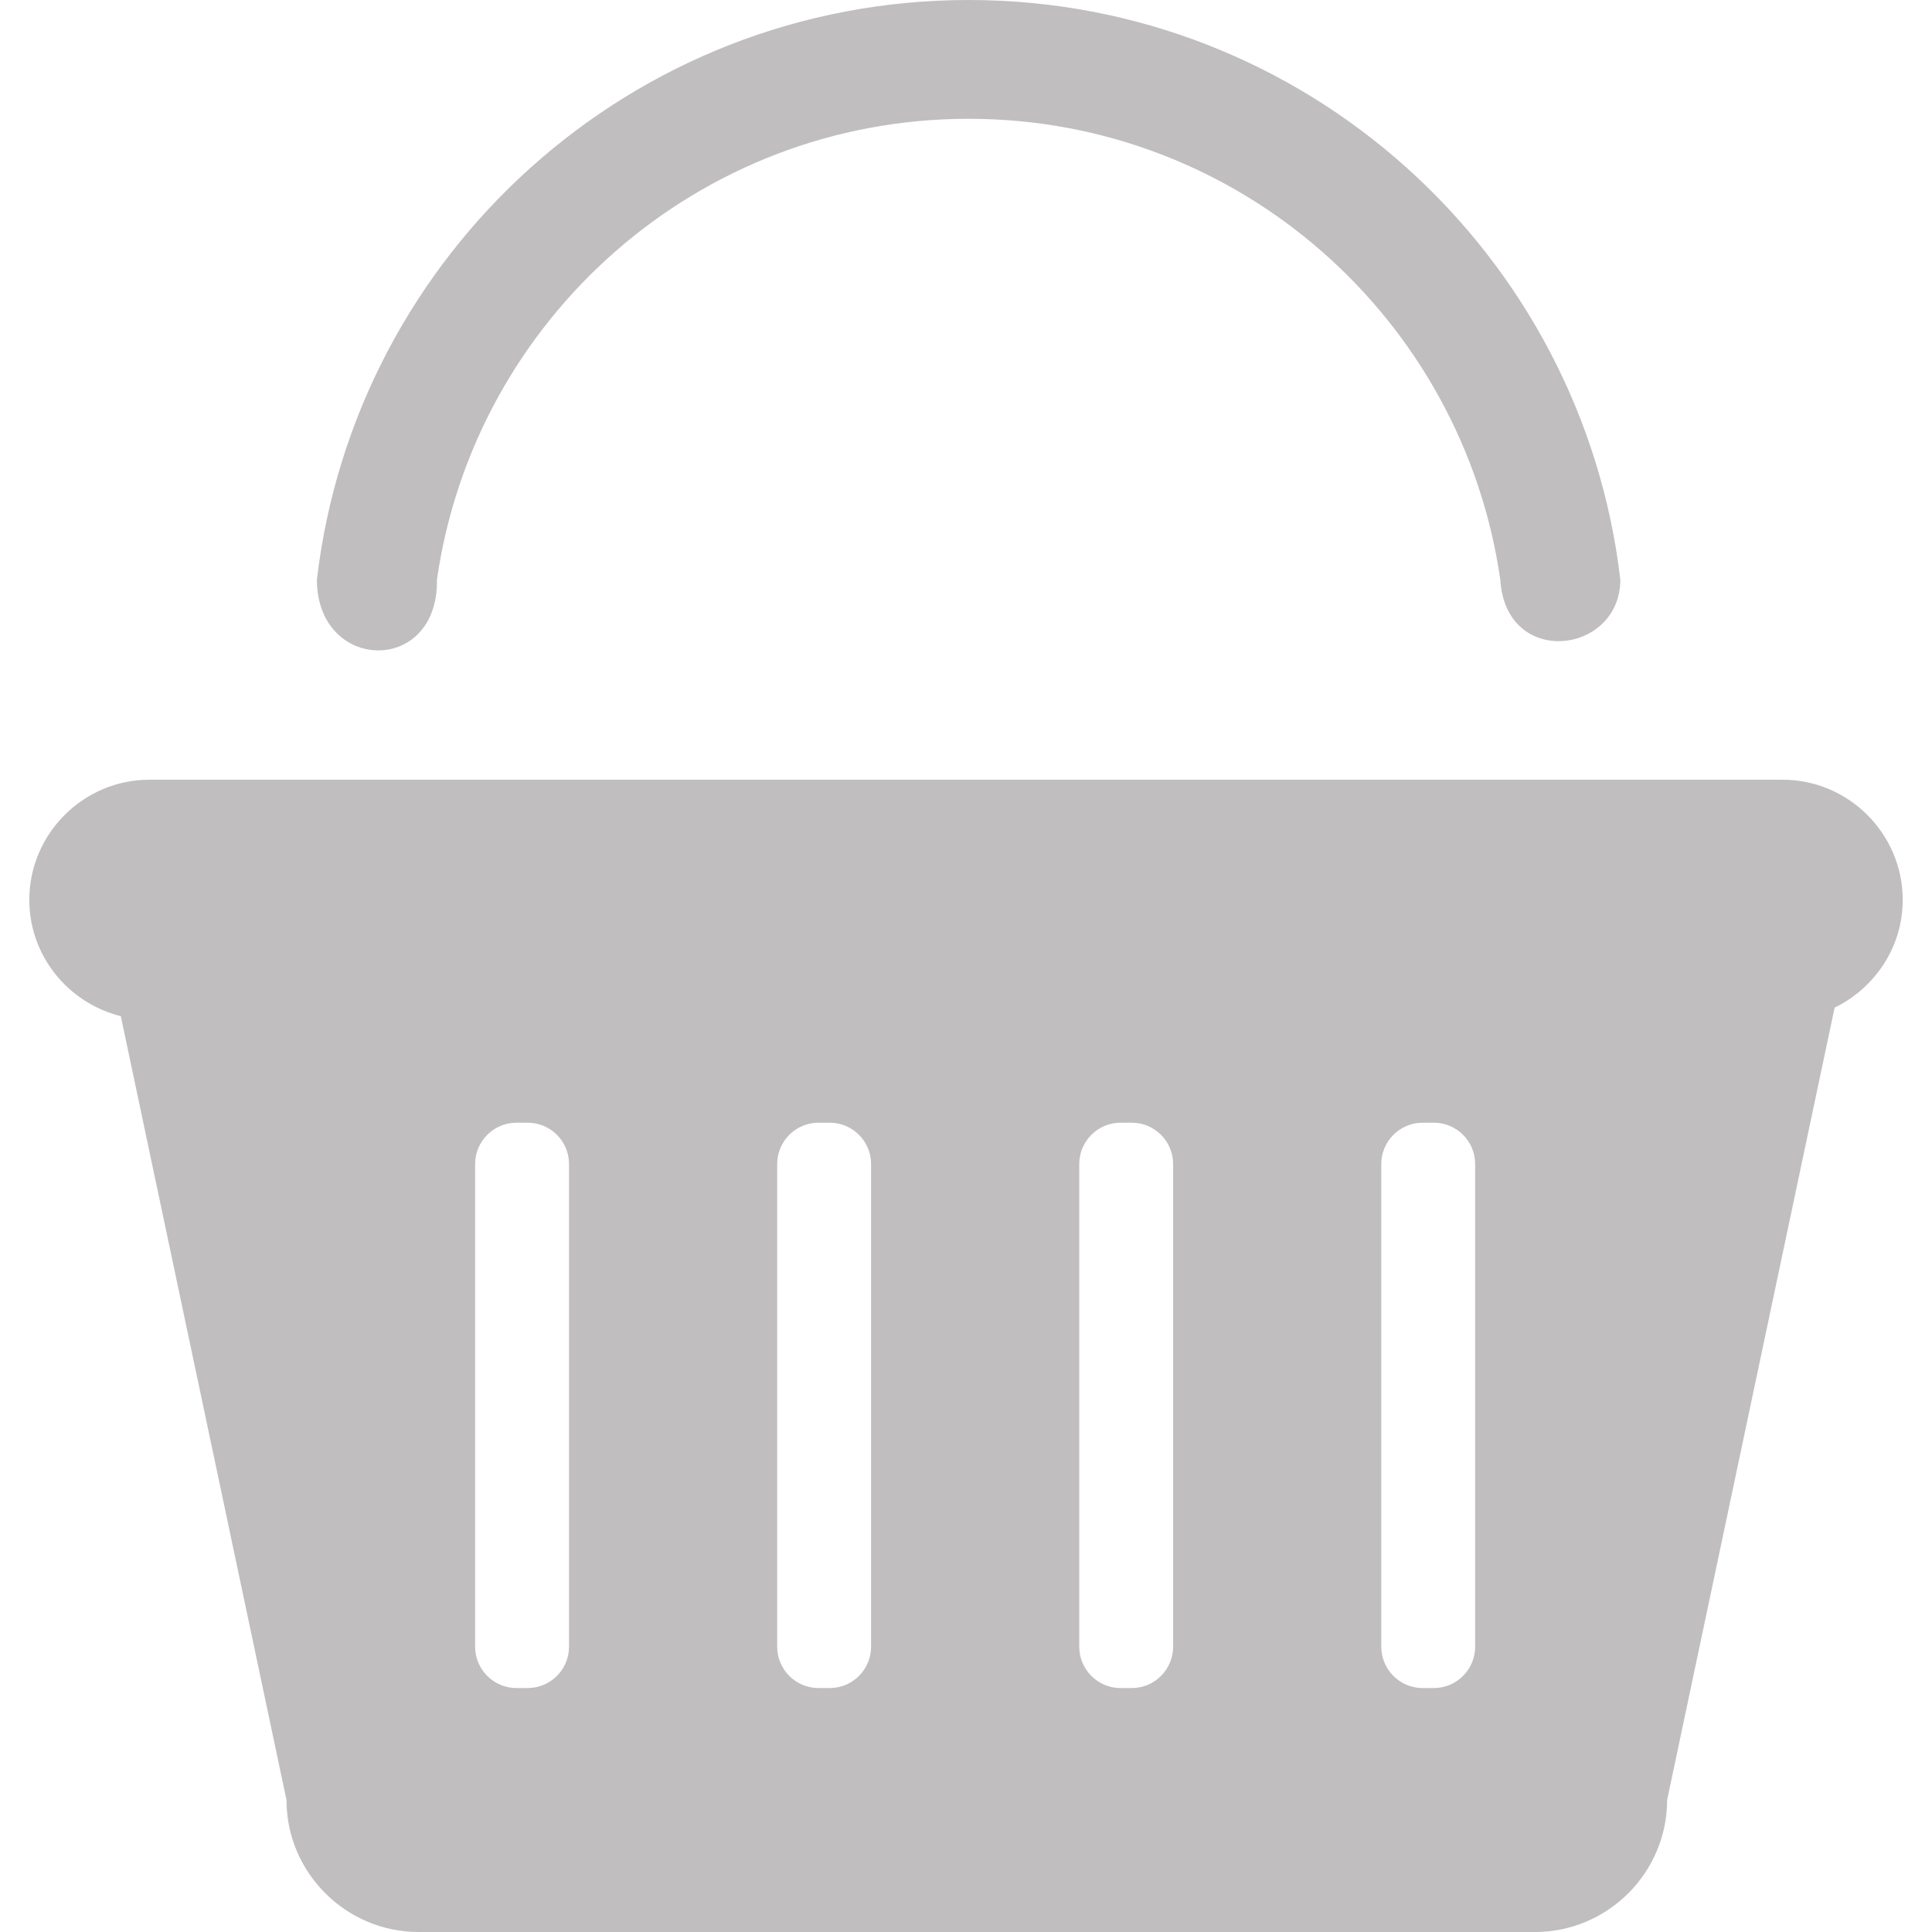 <?xml version="1.0" encoding="iso-8859-1"?>
<!-- Generator: Adobe Illustrator 19.1.0, SVG Export Plug-In . SVG Version: 6.00 Build 0)  -->
<svg version="1.1" id="Capa_1" xmlns="http://www.w3.org/2000/svg" xmlns:xlink="http://www.w3.org/1999/xlink" x="0px" y="0px"
	 viewBox="0 0 116.214 116.214" style="enable-background:new 0 0 116.214 116.214; fill:#c0bebe;" xml:space="preserve">
<g>
	<path d="M114.452,54.13c0-3.975-3.253-7.228-7.228-7.228H8.99c-3.975,0-7.227,3.253-7.227,7.228c0,3.379,2.358,6.214,5.504,6.995
		l9.966,47.148c0,4.368,3.573,7.941,7.941,7.941H92.34c4.368,0,7.941-3.573,7.941-7.941l10.075-47.663
		C112.767,59.436,114.452,56.98,114.452,54.13z M34.228,99.059c0,1.365-1.117,2.481-2.482,2.481h-0.684
		c-1.365,0-2.482-1.117-2.482-2.481V70.014c0-1.365,1.117-2.481,2.482-2.481h0.684c1.365,0,2.482,1.116,2.482,2.481V99.059z
		 M52.397,99.059c0,1.365-1.117,2.481-2.482,2.481h-0.684c-1.365,0-2.482-1.117-2.482-2.481V70.014c0-1.365,1.116-2.481,2.482-2.481
		h0.684c1.365,0,2.482,1.116,2.482,2.481V99.059z M70.565,99.059c0,1.365-1.116,2.481-2.482,2.481H67.4
		c-1.365,0-2.481-1.117-2.481-2.481V70.014c0-1.365,1.116-2.481,2.481-2.481h0.684c1.365,0,2.482,1.116,2.482,2.481V99.059z
		 M88.734,99.059c0,1.365-1.117,2.481-2.481,2.481h-0.684c-1.365,0-2.482-1.117-2.482-2.481V70.014c0-1.365,1.117-2.481,2.482-2.481
		h0.684c1.365,0,2.481,1.116,2.481,2.481V99.059z"/>
	<path d="M26.283,34.868C28.533,19.2,41.973,7.145,58.264,7.145c16.291,0,29.732,12.055,31.982,27.723c0.328,5.35,7.22,4.494,7.22,0
		C95.171,15.24,78.509,0,58.264,0C38.02,0,21.357,15.24,19.063,34.868C19.063,40.433,26.371,40.647,26.283,34.868z"/>
</g>
<g>
</g>
<g>
</g>
<g>
</g>
<g>
</g>
<g>
</g>
<g>
</g>
<g>
</g>
<g>
</g>
<g>
</g>
<g>
</g>
<g>
</g>
<g>
</g>
<g>
</g>
<g>
</g>
<g>
</g>
</svg>
